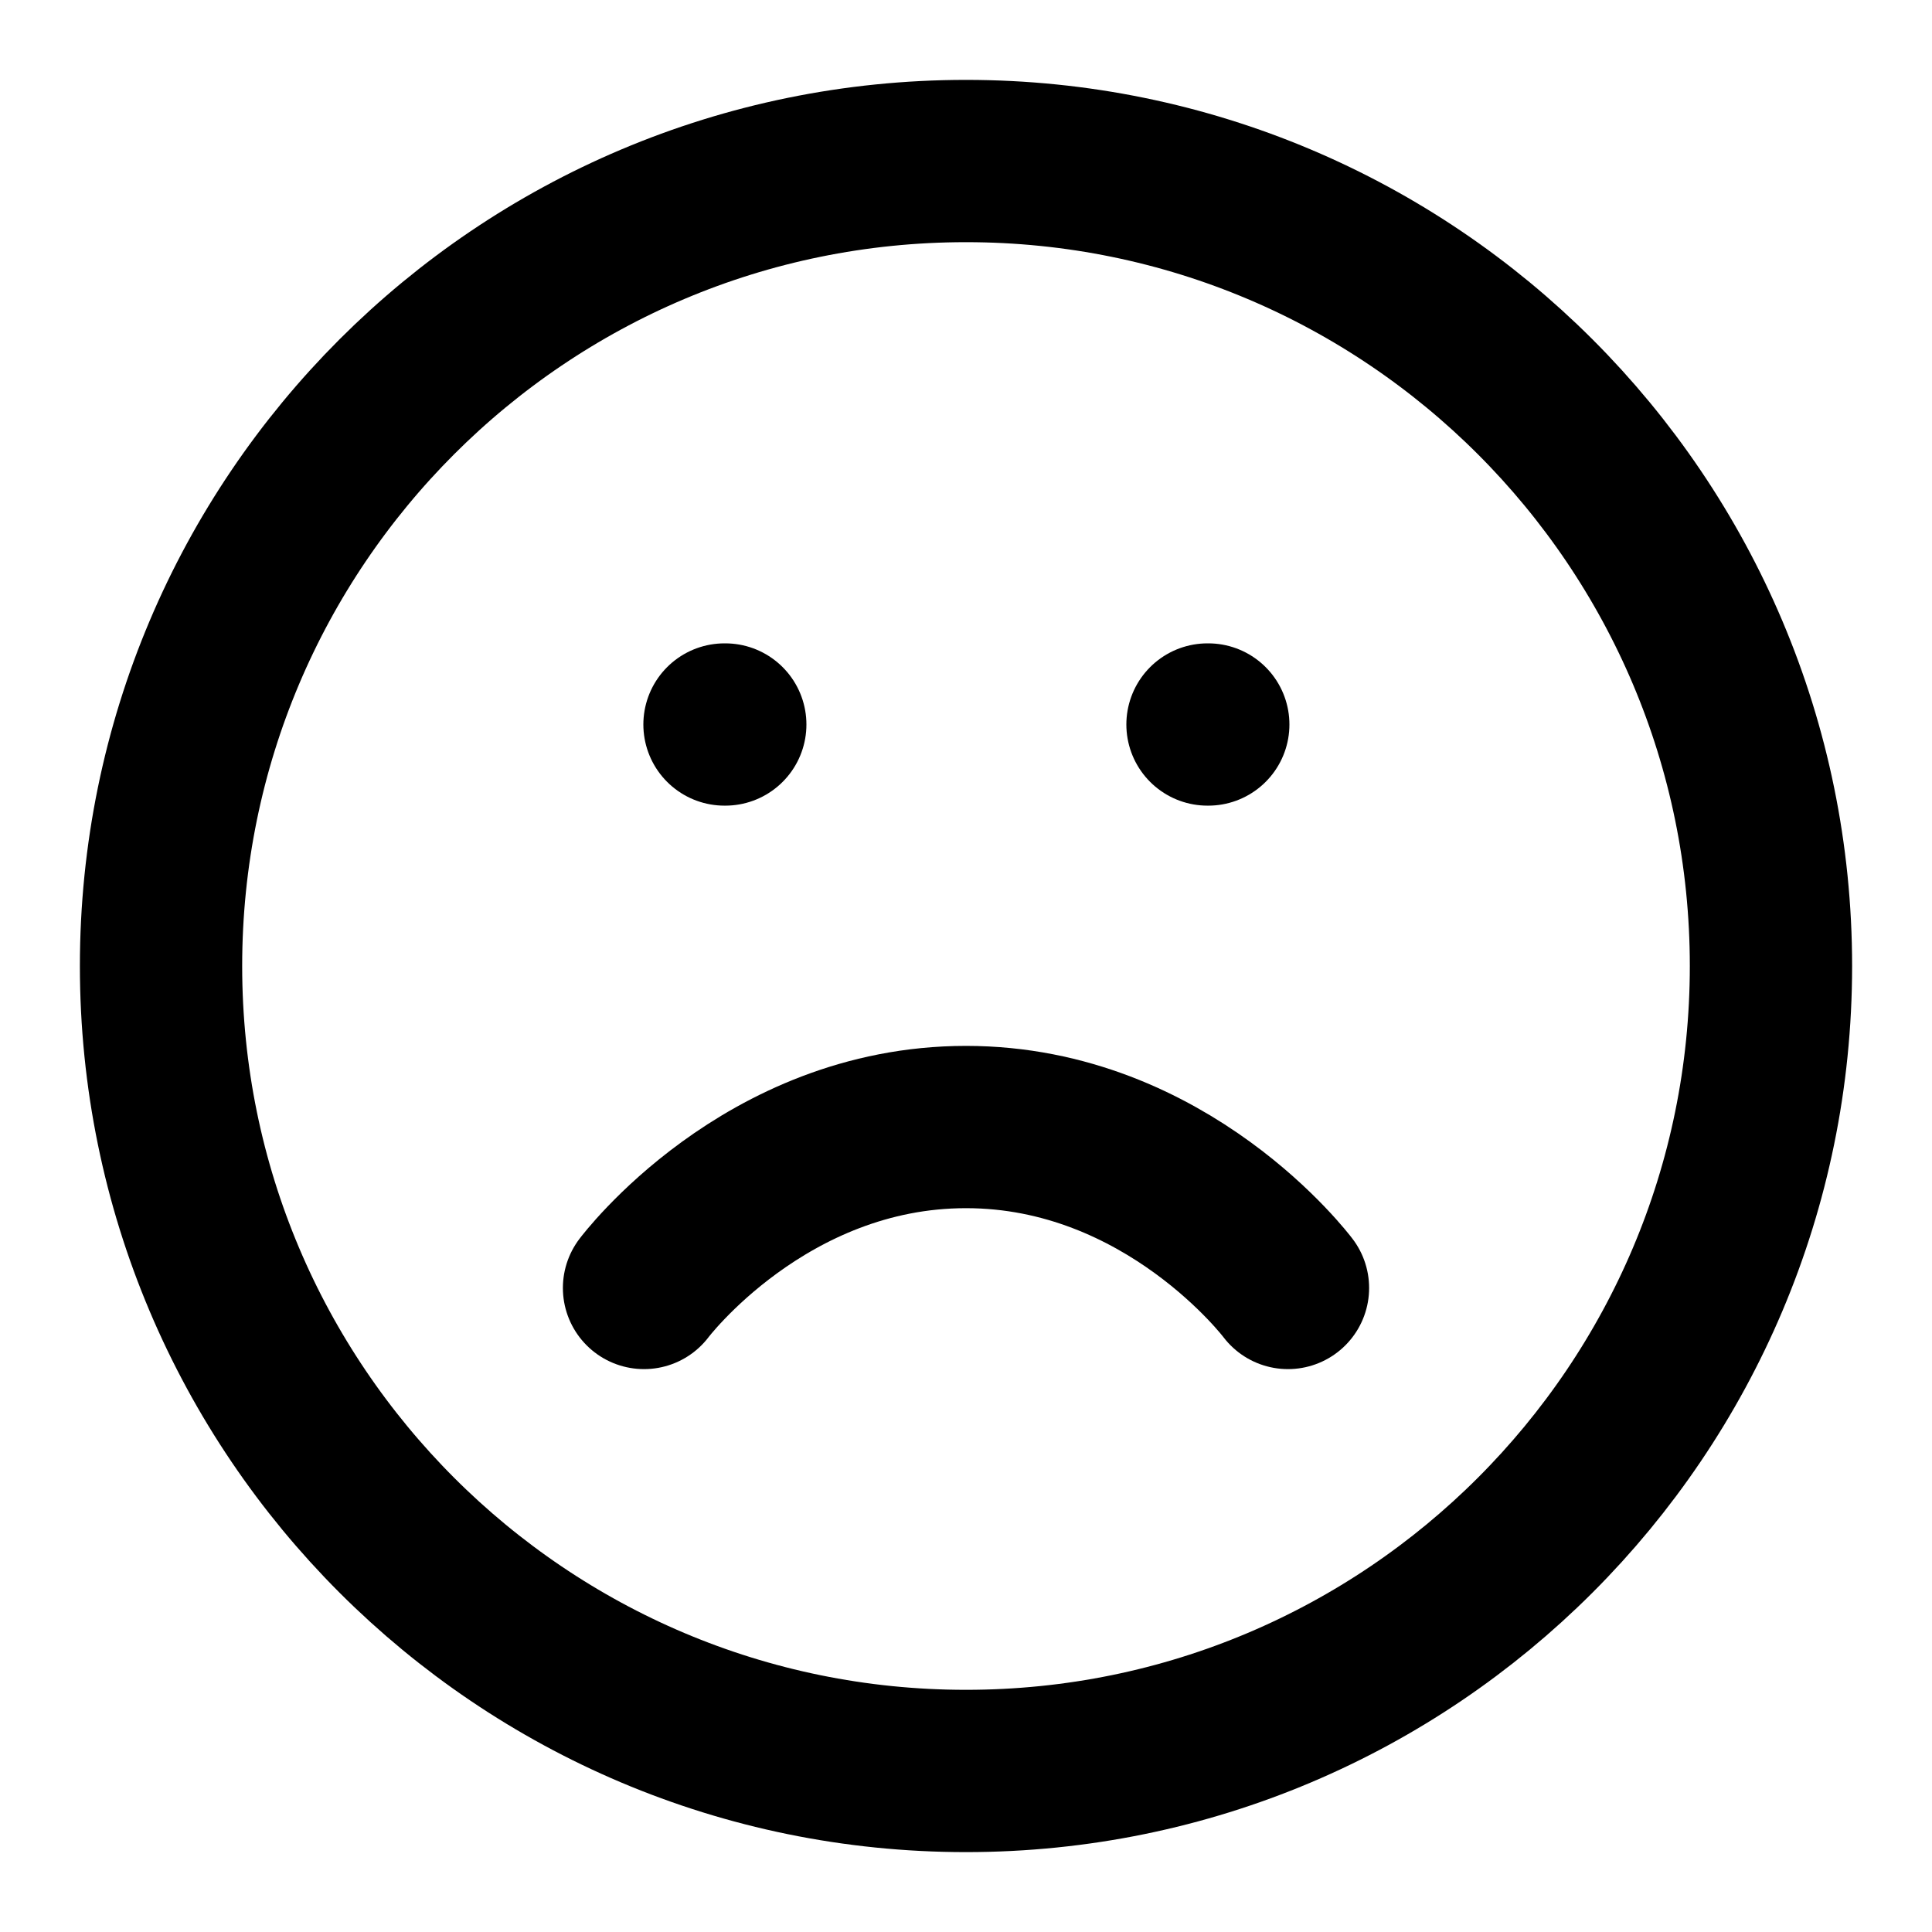 <svg width="20" height="20" viewBox="0 0 20 20" fill="none" xmlns="http://www.w3.org/2000/svg">
<path d="M10 18.333C14.602 18.333 18.333 14.602 18.333 10C18.333 5.398 14.602 1.667 10 1.667C5.398 1.667 1.667 5.398 1.667 10C1.667 14.602 5.398 18.333 10 18.333Z" stroke="black" stroke-width="1.68" stroke-linecap="round" stroke-linejoin="round"/>
<path d="M13.333 13.333C13.333 13.333 12.083 11.667 10 11.667C7.917 11.667 6.667 13.333 6.667 13.333" stroke="black" stroke-width="1.68" stroke-linecap="round" stroke-linejoin="round"/>
<path d="M7.5 7.5H7.508" stroke="black" stroke-width="1.68" stroke-linecap="round" stroke-linejoin="round"/>
<path d="M12.5 7.5H12.508" stroke="black" stroke-width="1.68" stroke-linecap="round" stroke-linejoin="round"/>
</svg>
